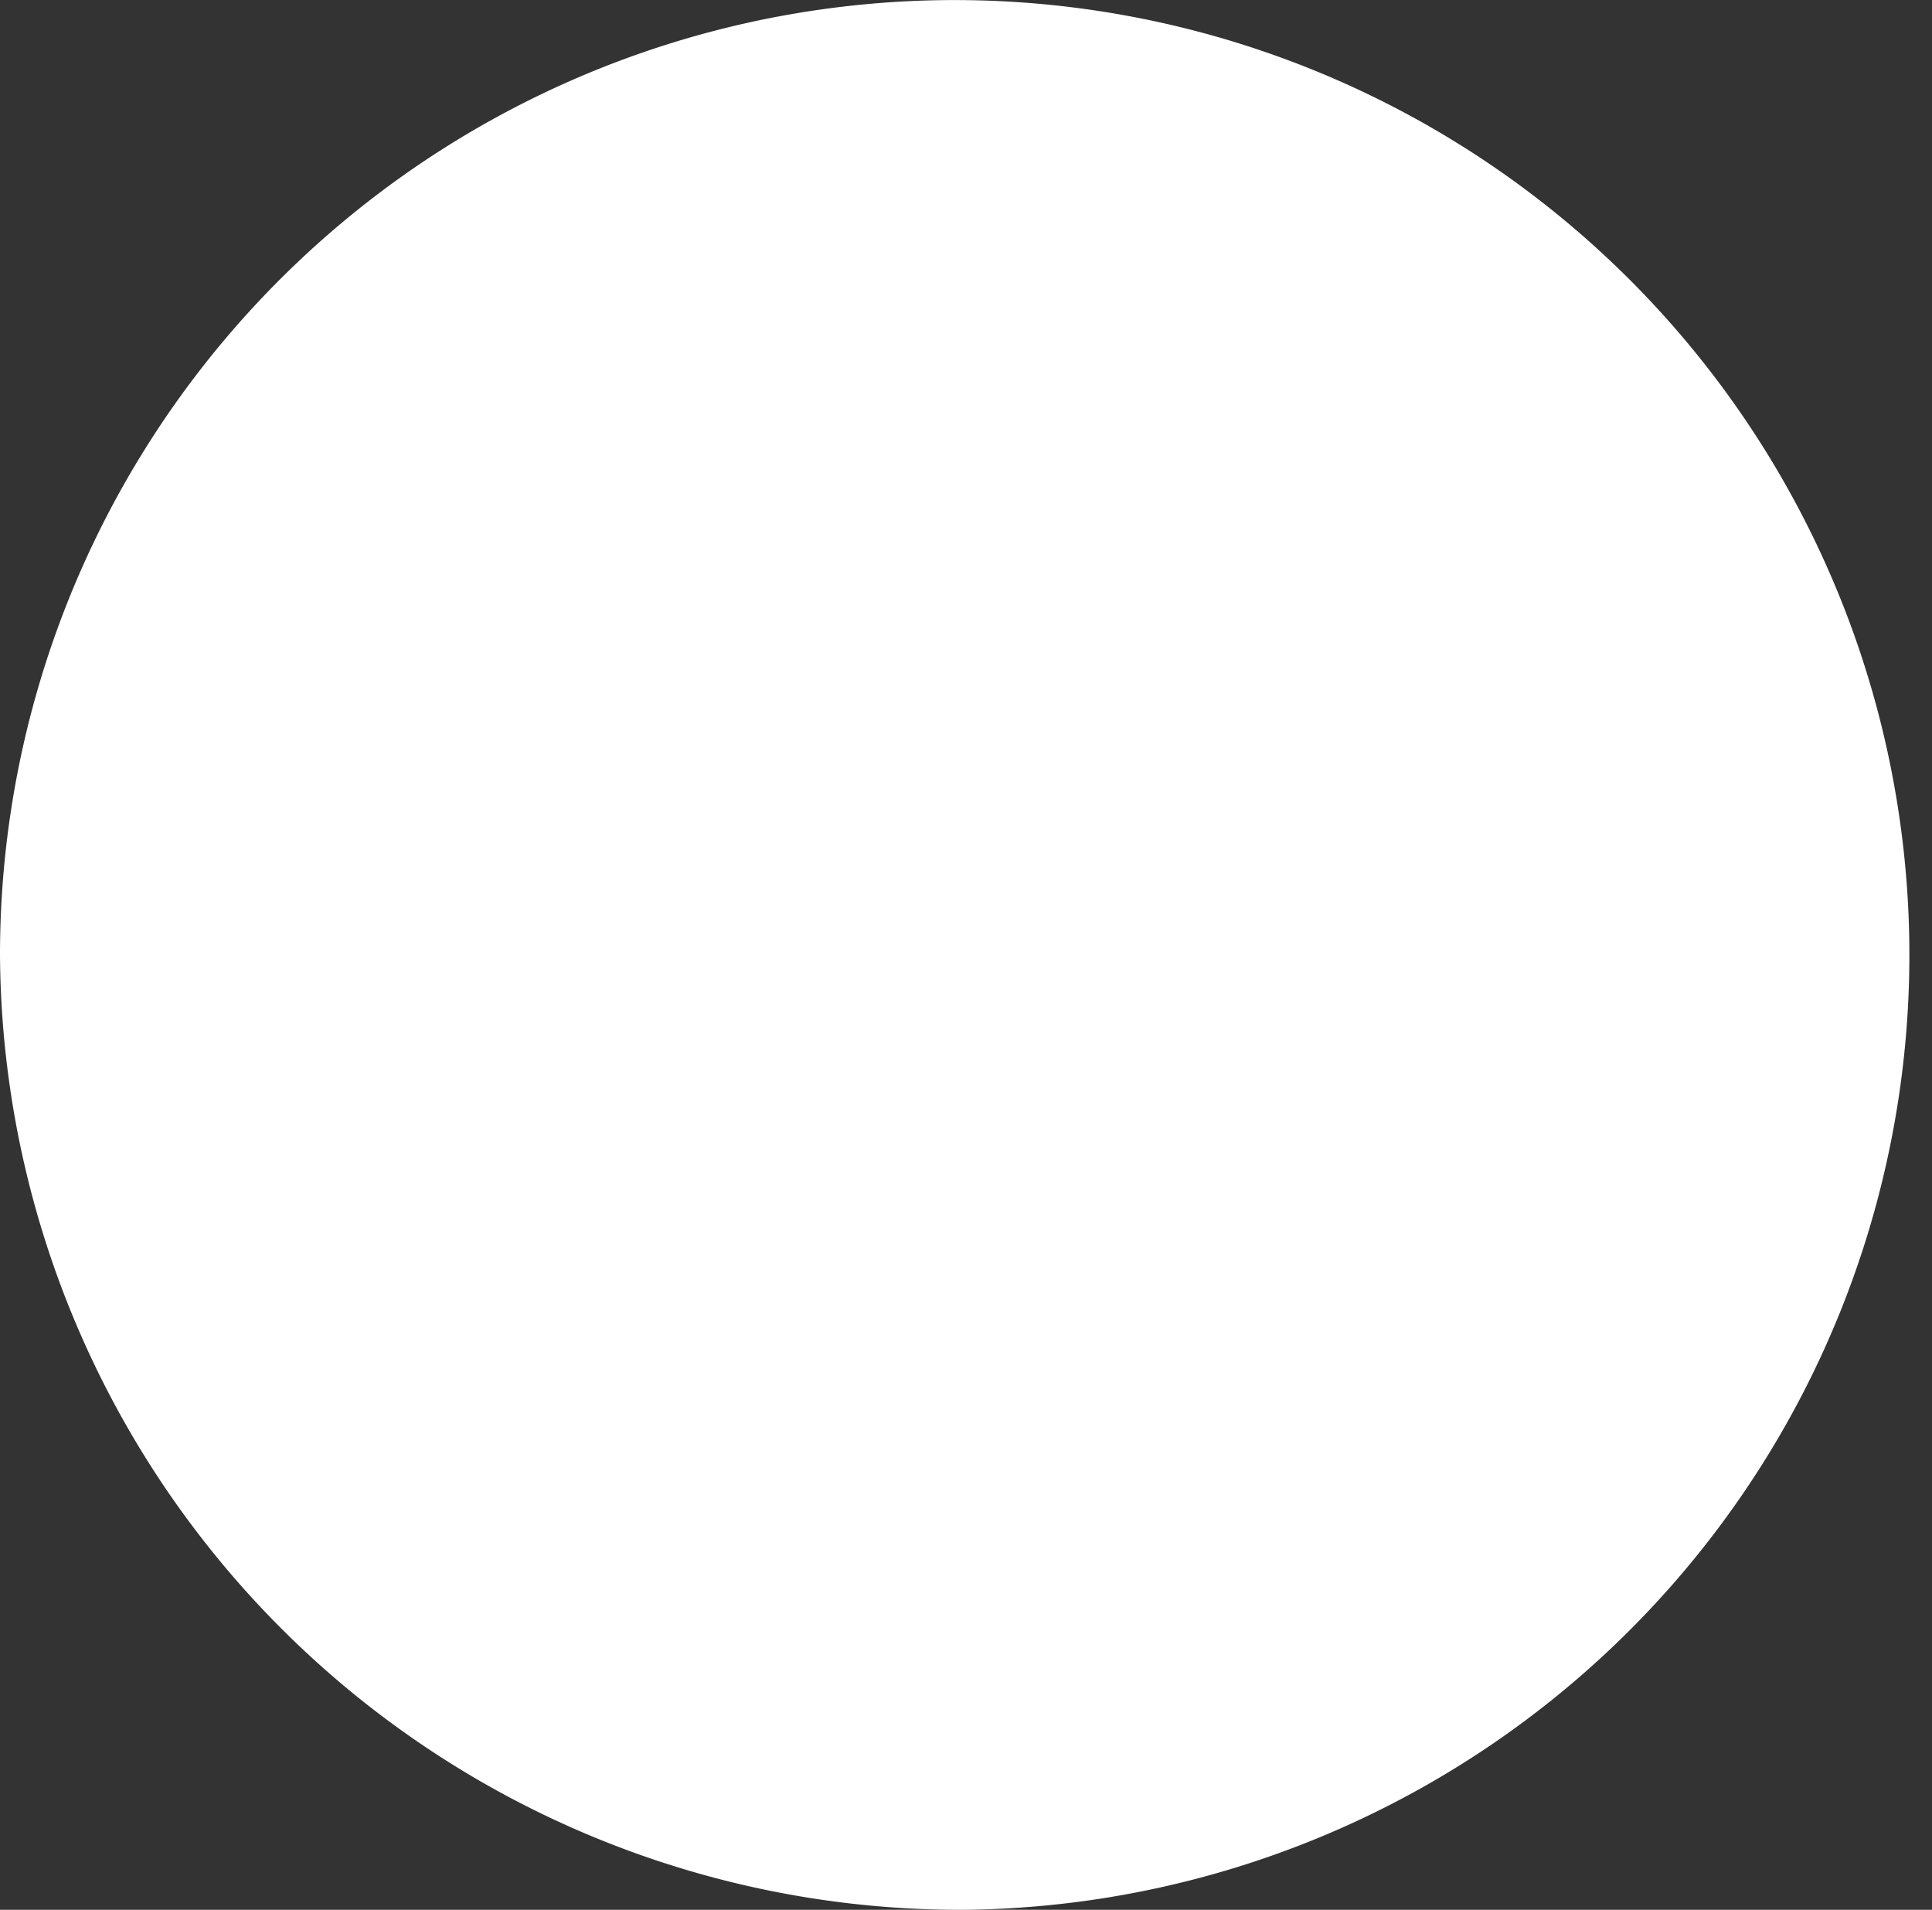 <svg xmlns="http://www.w3.org/2000/svg" width="39.462" height="39" viewBox="0 0 39.462 39">
  <rect x="0" y="0" width="39.462" height="39" fill="#333333" stroke="none"/>
  <path id="Profile" d="M291.731,114A19.5,19.5,0,1,0,272,94.5,19.616,19.616,0,0,0,291.731,114Z" transform="translate(-272 -75)" fill="#fff"/>
</svg>
